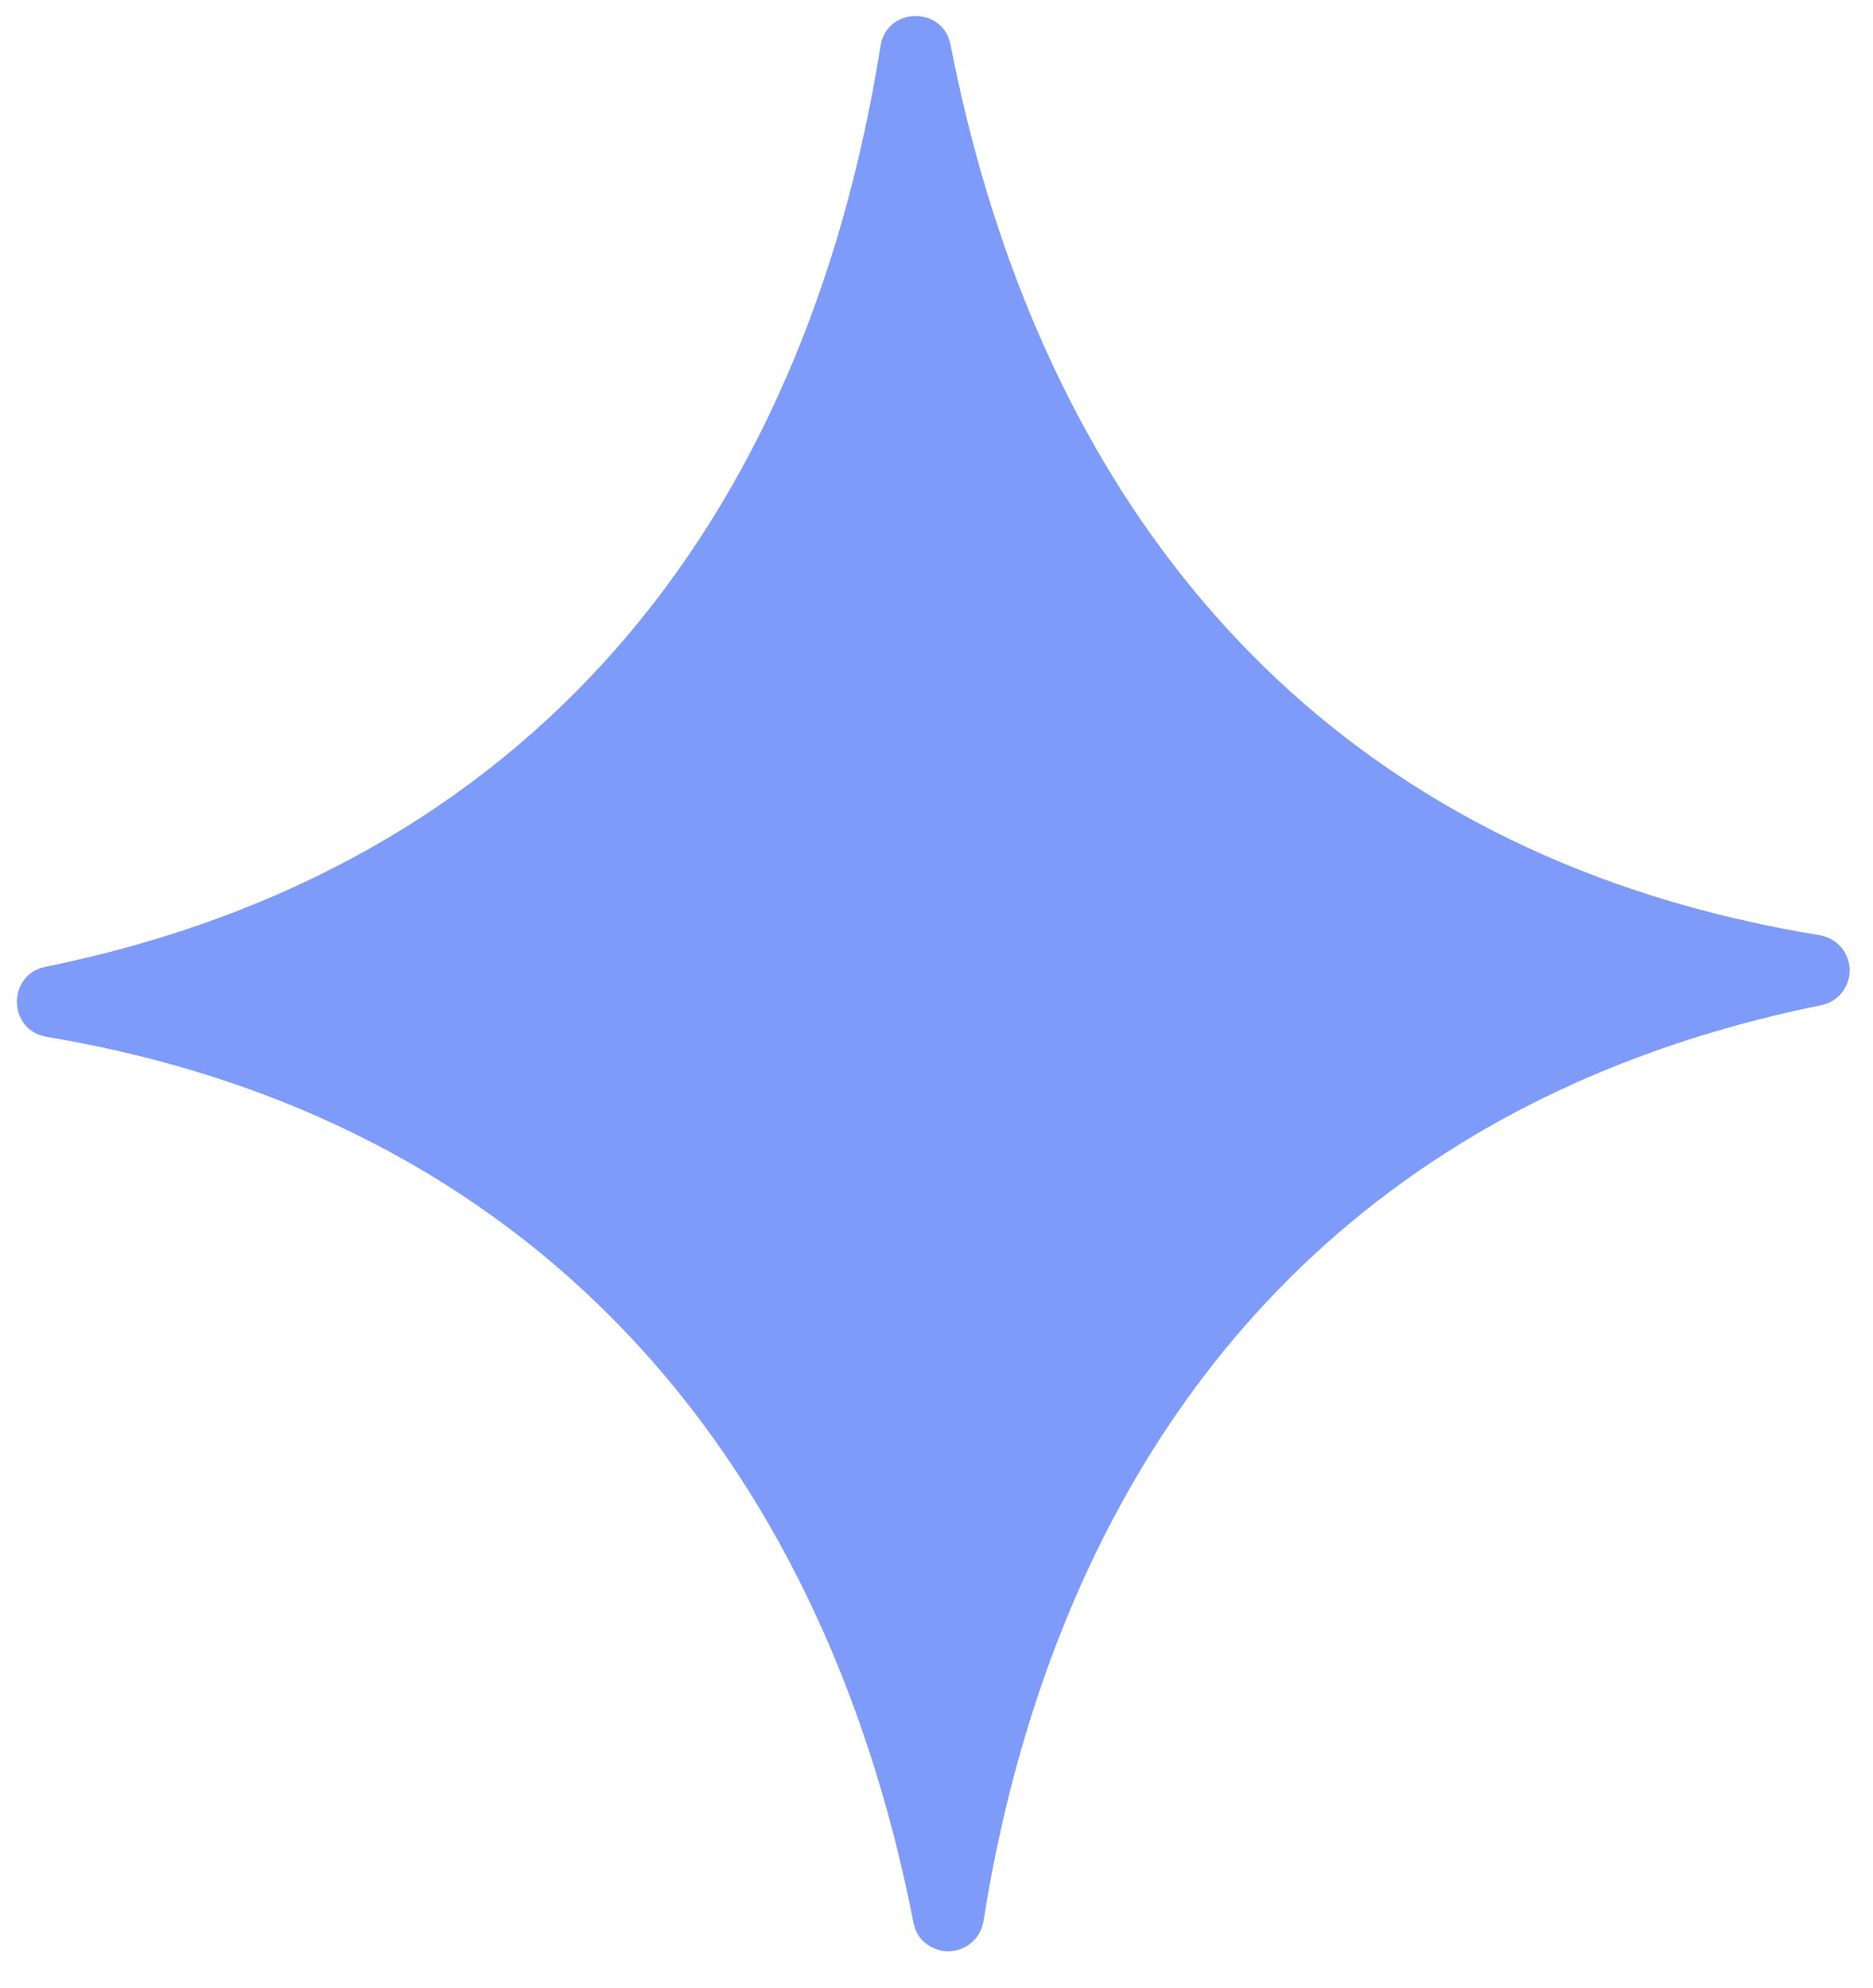 <svg width="49" height="52" viewBox="0 0 49 52" fill="none" xmlns="http://www.w3.org/2000/svg">
<path d="M47.61 24.463C46.072 24.212 44.581 23.859 43.177 23.414C32.887 20.152 26.958 11.895 24.867 1.168C24.669 0.151 23.198 0.177 23.036 1.2C21.043 13.742 13.837 22.712 1.184 25.29C0.178 25.495 0.203 26.95 1.217 27.119C13.834 29.226 21.477 37.92 23.897 50.285C24.049 51.064 24.875 51.054 24.827 51.037C25.278 51.028 25.659 50.697 25.729 50.251C26.739 43.835 29.738 35.09 38.285 29.866C41.016 28.198 44.165 26.997 47.644 26.293C48.084 26.204 48.398 25.814 48.389 25.364C48.381 24.915 48.053 24.536 47.61 24.463Z" fill="#7e9bfa"/>
</svg>
